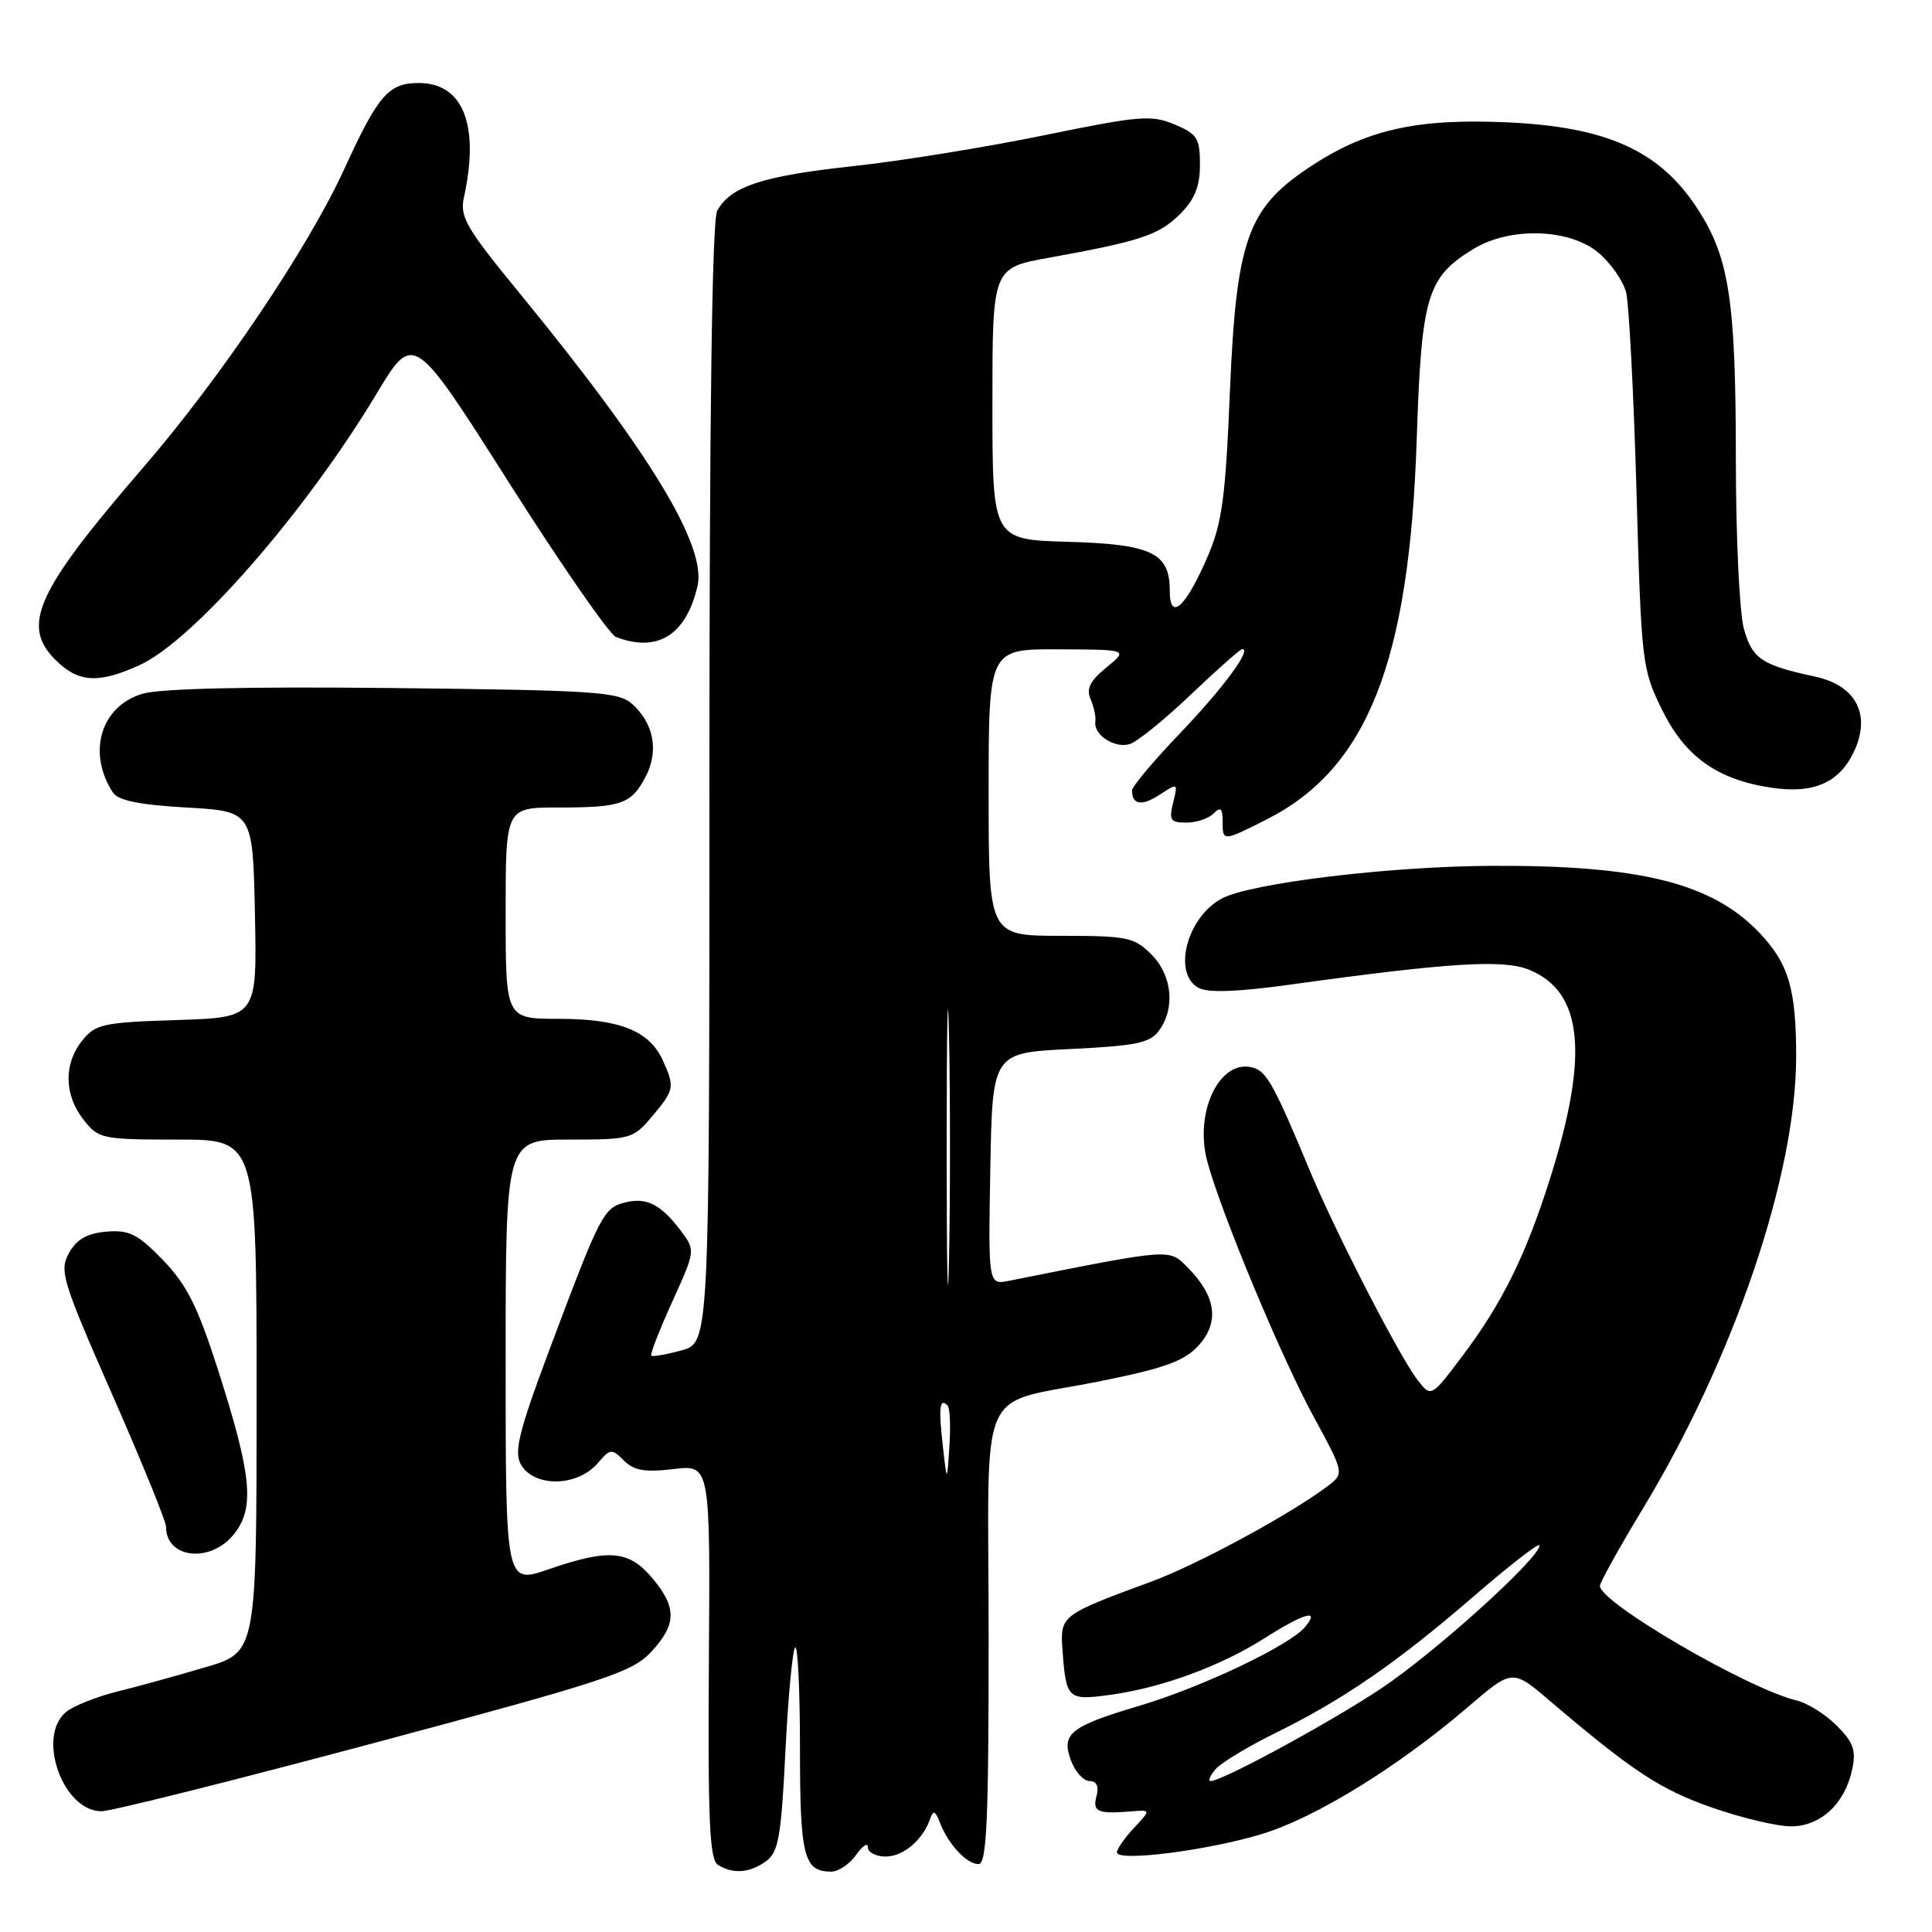 <?xml version="1.0" encoding="UTF-8" standalone="no"?>
<!DOCTYPE svg PUBLIC "-//W3C//DTD SVG 1.1//EN" "http://www.w3.org/Graphics/SVG/1.1/DTD/svg11.dtd" >
<svg xmlns="http://www.w3.org/2000/svg" xmlns:xlink="http://www.w3.org/1999/xlink" version="1.1" viewBox="0 0 256 256">
 <g >
 <path fill="currentColor"
d=" M 101.52 246.61 C 103.15 245.42 103.51 243.38 104.07 232.08 C 104.43 224.86 105.01 218.66 105.36 218.31 C 105.71 217.95 106.00 223.95 106.00 231.63 C 106.00 246.01 106.50 248.00 110.14 248.00 C 111.10 248.00 112.59 247.00 113.44 245.78 C 114.30 244.56 115.00 244.11 115.00 244.78 C 115.00 245.45 116.06 246.00 117.35 246.00 C 119.70 246.00 122.29 243.80 123.25 241.00 C 123.66 239.82 123.93 239.92 124.54 241.50 C 125.64 244.37 128.09 247.00 129.65 247.00 C 130.75 247.00 131.00 241.46 131.00 216.98 C 131.00 182.06 129.08 186.41 146.00 182.97 C 154.41 181.27 156.96 180.33 158.82 178.28 C 161.60 175.22 161.14 171.78 157.47 168.05 C 154.87 165.41 155.53 165.36 133.72 169.71 C 130.95 170.26 130.95 170.26 131.22 154.88 C 131.50 139.50 131.50 139.50 141.83 139.00 C 150.56 138.58 152.39 138.20 153.58 136.56 C 155.76 133.57 155.32 129.22 152.55 126.45 C 150.28 124.19 149.35 124.00 140.55 124.00 C 131.00 124.00 131.00 124.00 131.00 105.00 C 131.00 86.00 131.00 86.00 140.25 86.04 C 149.50 86.07 149.50 86.07 146.61 88.44 C 144.43 90.22 143.91 91.26 144.51 92.65 C 144.95 93.67 145.24 95.00 145.14 95.62 C 144.88 97.37 147.72 99.22 149.71 98.59 C 150.70 98.28 154.35 95.32 157.82 92.01 C 161.30 88.70 164.35 86.00 164.61 86.00 C 165.90 86.00 162.04 91.23 156.37 97.15 C 152.87 100.81 150.00 104.22 150.00 104.74 C 150.00 106.65 151.30 106.85 153.67 105.30 C 156.08 103.72 156.10 103.73 155.45 106.35 C 154.87 108.67 155.09 109.00 157.19 109.00 C 158.52 109.00 160.14 108.46 160.80 107.80 C 161.73 106.87 162.00 107.09 162.00 108.80 C 162.00 111.53 162.02 111.53 167.87 108.56 C 181.18 101.82 186.75 87.71 187.72 58.28 C 188.35 39.18 189.07 36.76 195.24 32.99 C 200.10 30.03 207.98 30.27 211.80 33.49 C 213.43 34.86 215.08 37.22 215.47 38.74 C 215.85 40.26 216.47 52.07 216.84 65.00 C 217.49 87.91 217.57 88.64 220.23 94.05 C 223.27 100.25 227.54 103.30 234.68 104.37 C 240.28 105.21 243.67 103.75 245.63 99.66 C 247.98 94.73 245.97 90.82 240.49 89.65 C 233.42 88.13 232.17 87.29 231.07 83.30 C 230.49 81.21 230.01 71.08 230.01 60.80 C 230.00 39.46 229.11 33.88 224.66 27.26 C 219.71 19.88 212.73 16.79 199.67 16.21 C 187.57 15.67 180.92 17.20 173.38 22.24 C 165.30 27.64 163.81 31.87 162.97 51.87 C 162.39 65.90 161.93 69.32 160.03 73.72 C 157.11 80.50 155.00 82.41 155.00 78.28 C 155.00 73.25 152.64 72.11 141.46 71.79 C 131.50 71.50 131.50 71.50 131.50 53.50 C 131.50 35.50 131.50 35.50 139.00 34.15 C 151.12 31.96 153.59 31.14 156.37 28.36 C 158.31 26.41 159.00 24.71 159.00 21.81 C 159.00 18.31 158.64 17.75 155.62 16.48 C 152.55 15.20 150.95 15.34 138.37 17.92 C 130.74 19.49 119.33 21.34 113.00 22.02 C 100.99 23.32 96.76 24.72 95.03 27.94 C 94.35 29.21 94.00 55.03 94.00 103.89 C 94.00 177.91 94.00 177.91 90.31 178.93 C 88.27 179.49 86.47 179.80 86.30 179.63 C 86.12 179.46 87.37 176.25 89.07 172.50 C 92.14 165.75 92.14 165.67 90.28 163.17 C 87.62 159.61 85.68 158.61 82.83 159.33 C 79.97 160.05 79.54 160.88 72.85 178.72 C 68.82 189.45 68.10 192.31 68.98 193.97 C 70.67 197.12 76.50 197.06 79.23 193.85 C 80.87 191.94 81.06 191.92 82.67 193.53 C 84.00 194.86 85.45 195.11 89.24 194.66 C 94.11 194.08 94.11 194.08 93.93 220.16 C 93.79 241.30 94.02 246.40 95.13 247.10 C 97.12 248.36 99.35 248.19 101.52 246.61 Z  M 167.35 242.97 C 174.42 240.79 185.32 234.06 194.45 226.24 C 200.39 221.14 200.39 221.14 205.30 225.32 C 216.32 234.70 219.98 237.11 226.81 239.50 C 230.74 240.88 235.47 242.00 237.31 242.00 C 241.25 242.00 244.47 239.00 245.43 234.43 C 245.96 231.93 245.58 230.85 243.38 228.66 C 241.90 227.17 239.52 225.68 238.09 225.33 C 231.59 223.77 212.00 212.36 212.00 210.14 C 212.00 209.68 214.56 205.07 217.69 199.90 C 229.78 179.91 238.00 155.68 238.00 140.00 C 238.00 131.05 237.01 127.71 233.19 123.66 C 226.90 117.01 217.36 114.62 197.50 114.73 C 184.00 114.80 165.68 117.03 161.89 119.06 C 157.25 121.54 155.32 129.03 158.84 130.91 C 160.08 131.58 164.05 131.43 171.09 130.45 C 192.12 127.53 199.28 127.10 202.68 128.52 C 209.75 131.46 210.57 139.74 205.41 156.10 C 202.18 166.35 199.04 172.71 193.70 179.78 C 189.63 185.17 189.63 185.17 187.82 182.83 C 185.42 179.74 176.89 163.15 173.51 155.00 C 169.11 144.41 167.93 142.19 166.35 141.58 C 161.87 139.86 158.14 147.10 159.98 153.93 C 161.82 160.77 169.88 180.09 174.13 187.84 C 177.95 194.82 178.06 195.24 176.32 196.61 C 171.73 200.24 158.87 207.25 152.51 209.59 C 140.63 213.96 140.46 214.08 140.78 218.57 C 141.26 225.12 141.47 225.33 146.93 224.60 C 153.75 223.70 161.62 220.83 167.45 217.14 C 172.84 213.71 174.99 213.11 172.93 215.58 C 170.90 218.03 159.24 223.57 150.96 226.03 C 141.77 228.76 140.57 229.74 141.93 233.33 C 142.49 234.80 143.59 236.00 144.38 236.00 C 145.32 236.00 145.63 236.69 145.29 238.00 C 144.74 240.09 145.45 240.39 150.00 240.01 C 152.50 239.81 152.50 239.81 150.25 242.22 C 149.01 243.54 148.00 245.00 148.00 245.45 C 148.00 246.74 160.25 245.17 167.35 242.97 Z  M 49.63 230.94 C 80.16 222.77 83.77 221.58 86.25 218.92 C 89.68 215.24 89.71 213.00 86.41 209.08 C 83.32 205.41 80.67 205.19 72.66 207.95 C 67.00 209.89 67.00 209.89 67.00 180.45 C 67.00 151.00 67.00 151.00 75.41 151.00 C 83.58 151.00 83.90 150.91 86.41 147.92 C 89.37 144.41 89.44 144.05 87.81 140.47 C 86.03 136.58 82.06 135.00 74.05 135.00 C 67.00 135.00 67.00 135.00 67.00 121.00 C 67.00 107.00 67.00 107.00 73.92 107.00 C 82.37 107.00 83.67 106.54 85.56 102.89 C 87.31 99.51 86.64 95.89 83.81 93.32 C 81.97 91.66 79.16 91.47 52.15 91.17 C 32.87 90.96 21.23 91.23 18.87 91.93 C 13.36 93.57 11.52 99.70 14.95 105.00 C 15.65 106.07 18.42 106.64 24.71 107.00 C 33.50 107.50 33.50 107.50 33.78 121.16 C 34.06 134.82 34.06 134.82 23.44 135.16 C 13.70 135.47 12.66 135.69 10.91 137.86 C 8.42 140.94 8.48 145.07 11.07 148.37 C 13.07 150.91 13.50 151.00 23.57 151.00 C 34.00 151.00 34.00 151.00 34.00 184.96 C 34.00 218.92 34.00 218.92 27.25 220.91 C 23.54 222.01 18.25 223.47 15.50 224.15 C 12.75 224.84 9.71 226.05 8.75 226.85 C 4.81 230.13 8.33 240.00 13.45 240.00 C 14.72 240.00 31.00 235.92 49.63 230.94 Z  M 31.03 203.25 C 33.80 199.75 33.35 195.40 28.80 181.24 C 26.16 173.04 24.71 170.18 21.57 166.94 C 18.23 163.50 17.12 162.95 14.10 163.20 C 11.54 163.42 10.17 164.20 9.15 166.02 C 7.84 168.38 8.21 169.62 14.87 184.78 C 18.79 193.70 22.00 201.59 22.00 202.30 C 22.00 206.55 27.93 207.17 31.03 203.25 Z  M 18.50 88.13 C 25.63 84.87 40.43 67.92 49.90 52.17 C 54.79 44.03 54.79 44.03 67.42 63.92 C 74.37 74.86 80.76 84.08 81.61 84.40 C 87.12 86.52 90.91 84.16 92.42 77.67 C 93.66 72.33 86.09 59.87 68.66 38.62 C 61.73 30.16 60.90 28.72 61.48 26.11 C 63.57 16.56 61.37 11.00 55.50 11.00 C 51.47 11.00 50.12 12.57 45.58 22.48 C 40.79 32.91 29.20 50.12 18.93 62.00 C 4.82 78.35 2.76 82.85 7.34 87.43 C 10.37 90.46 13.04 90.62 18.50 88.13 Z  M 124.92 191.50 C 124.35 186.49 124.51 185.18 125.56 186.23 C 125.87 186.53 125.98 188.97 125.80 191.64 C 125.48 196.50 125.48 196.50 124.92 191.50 Z  M 125.44 152.00 C 125.44 135.78 125.58 129.14 125.75 137.25 C 125.92 145.36 125.92 158.64 125.75 166.75 C 125.58 174.86 125.44 168.22 125.44 152.00 Z  M 161.03 234.47 C 161.72 233.63 165.27 231.47 168.91 229.68 C 178.06 225.17 185.01 220.38 195.25 211.54 C 200.06 207.38 204.00 204.33 204.00 204.77 C 204.00 206.46 190.10 219.01 183.00 223.74 C 176.13 228.30 161.95 236.00 160.40 236.00 C 160.05 236.00 160.33 235.31 161.03 234.47 Z "/>
</g>
</svg>
